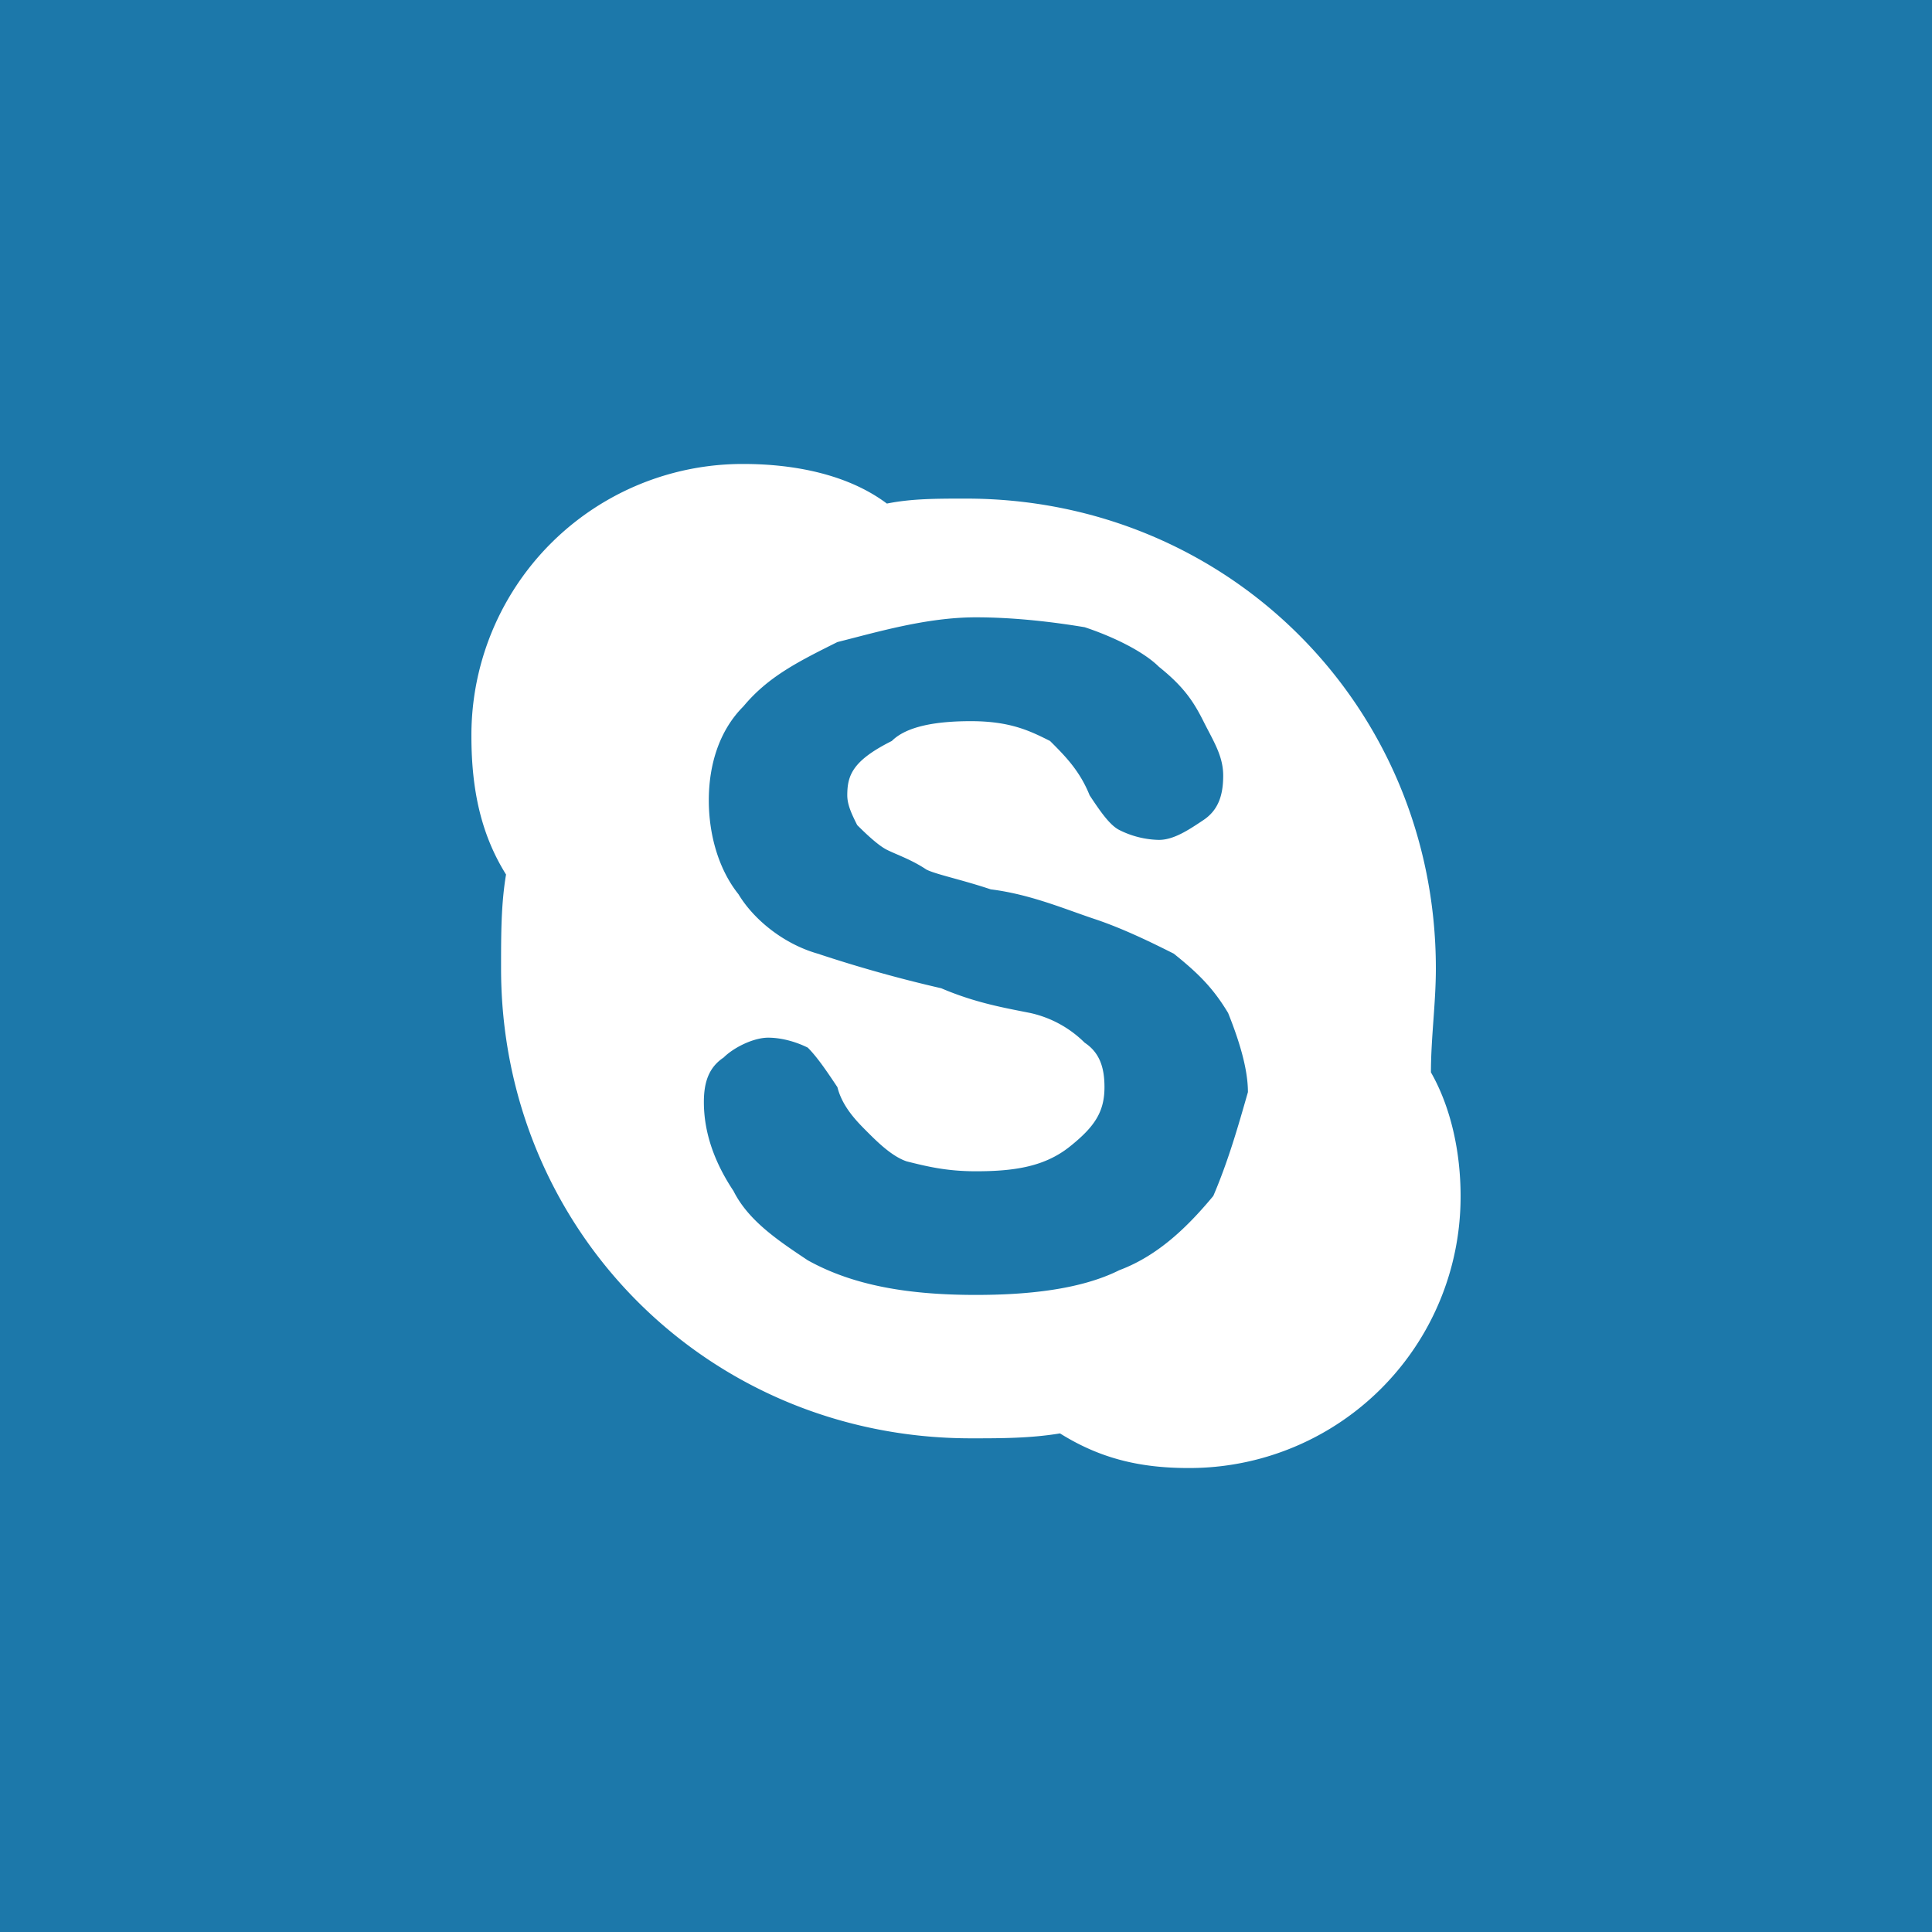 <svg xmlns="http://www.w3.org/2000/svg" width="40" height="40"><g fill="none" fill-rule="evenodd"><path fill="#1C78AA" d="M0 40h40V0H0z"/><path fill="#FFF" d="M29.728 20.051c0-5.427-4.3-9.728-9.728-9.728-.614 0-1.126 0-1.638.103-.82-.615-1.946-.82-2.97-.82a5.616 5.616 0 0 0-5.632 5.632c0 1.127.205 2.048.717 2.868-.103.614-.103 1.228-.103 1.945 0 5.427 4.301 9.728 9.728 9.728.615 0 1.23 0 1.844-.102.819.512 1.638.717 2.662.717a5.616 5.616 0 0 0 5.632-5.632c0-.922-.205-1.844-.614-2.56 0-.717.102-1.434.102-2.15zm-4.608 4.71c-.512.615-1.126 1.23-1.946 1.537-.819.41-1.945.512-2.97.512-1.433 0-2.56-.205-3.48-.717-.615-.41-1.23-.82-1.537-1.434q-.614-.922-.614-1.843c0-.41.102-.717.41-.922.204-.204.614-.41.921-.41s.614.103.82.206c.204.204.409.512.614.819.102.41.41.717.614.921s.512.512.82.615c.409.102.818.205 1.433.205.819 0 1.433-.103 1.945-.512s.717-.717.717-1.23c0-.409-.102-.716-.41-.92a2.3 2.3 0 0 0-1.126-.615c-.512-.103-1.126-.205-1.843-.512a28 28 0 0 1-2.56-.717c-.717-.205-1.331-.717-1.638-1.229-.41-.512-.615-1.229-.615-1.945 0-.717.205-1.434.717-1.946.512-.614 1.126-.922 1.946-1.331.819-.205 1.843-.512 2.867-.512.819 0 1.638.102 2.253.205.614.204 1.228.512 1.536.819.512.41.716.717.921 1.126.205.41.41.717.41 1.127s-.103.716-.41.921-.614.41-.921.41a1.9 1.9 0 0 1-.82-.205c-.204-.102-.41-.41-.614-.717-.205-.512-.512-.819-.82-1.126-.409-.205-.818-.41-1.638-.41-.716 0-1.33.103-1.638.41-.82.41-.922.717-.922 1.126 0 .205.103.41.205.615.103.102.41.41.615.512.204.102.512.204.819.41.205.102.717.204 1.331.409.82.102 1.536.41 2.15.614.615.205 1.23.512 1.639.717.512.41.819.717 1.126 1.229.205.512.41 1.126.41 1.638-.205.717-.41 1.434-.717 2.15"/></g></svg>